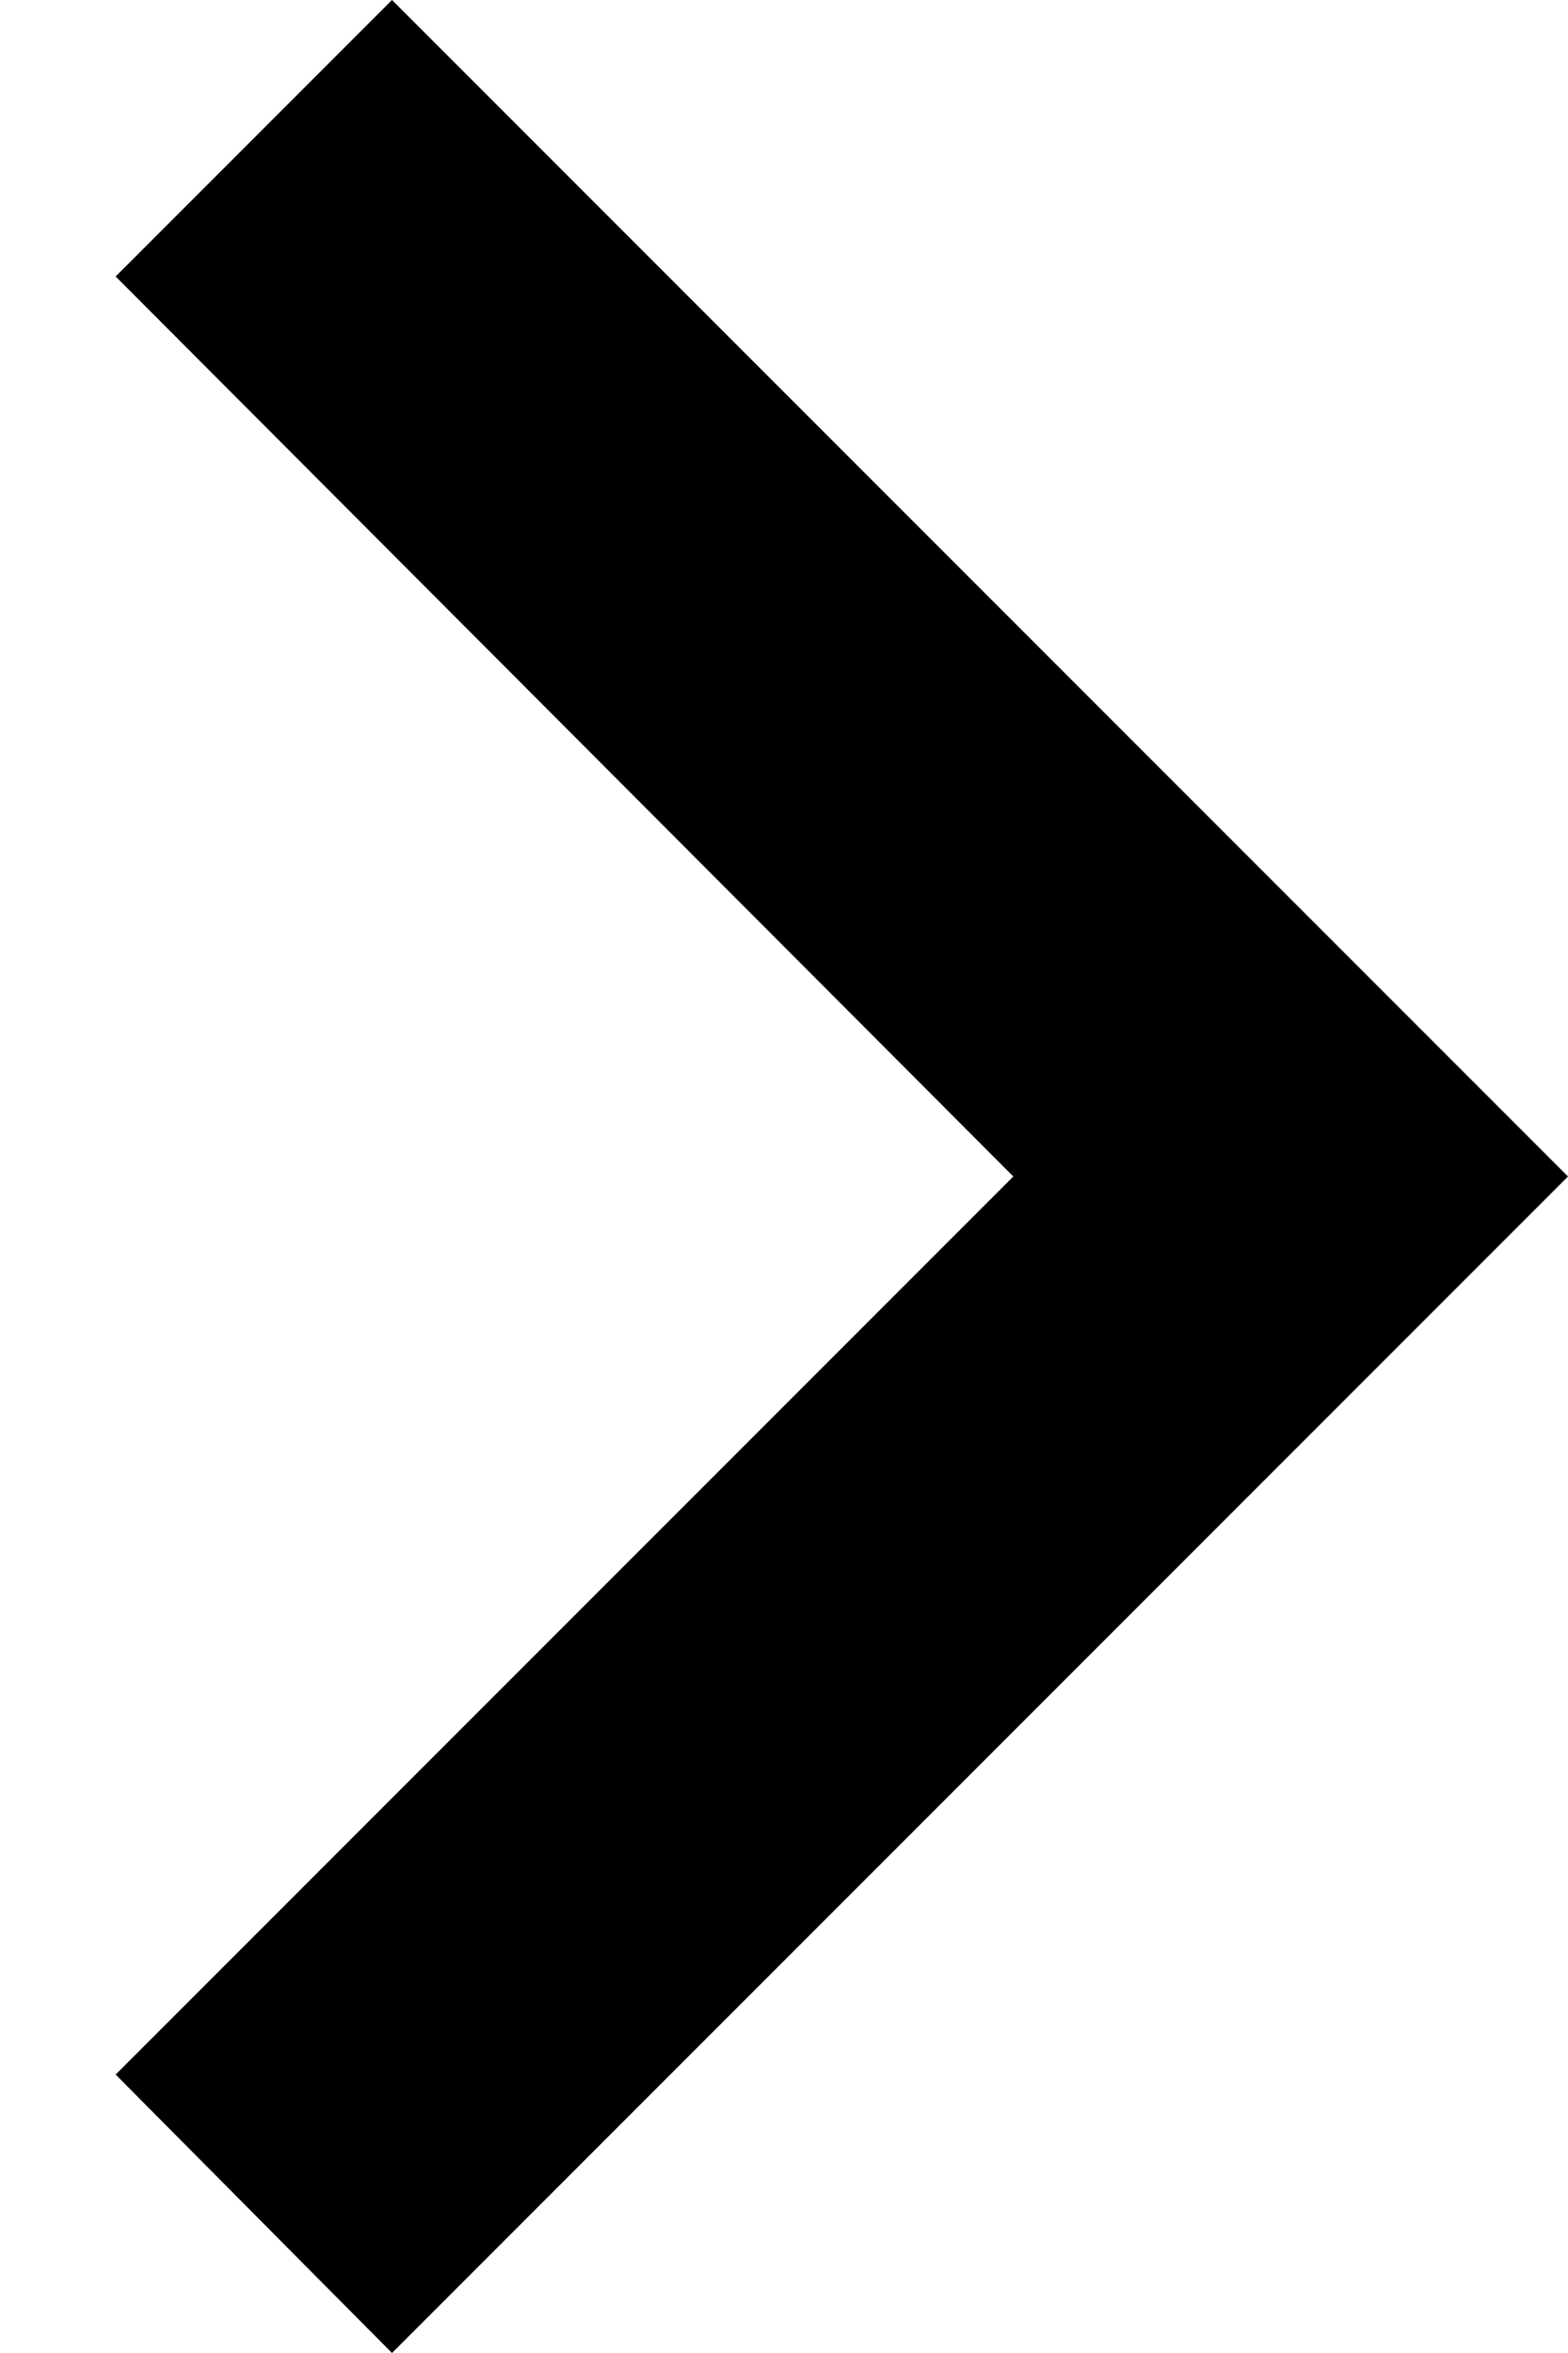 <?xml version="1.0" encoding="UTF-8"?>
<svg width="8px" height="12px" viewBox="0 0 8 12" version="1.1" xmlns="http://www.w3.org/2000/svg" xmlns:xlink="http://www.w3.org/1999/xlink">
    <title>Next</title>
    <polygon points="0.59 10.58 5.17 6 0.59 1.41 2 0 8 6 2 12"></polygon>
</svg>